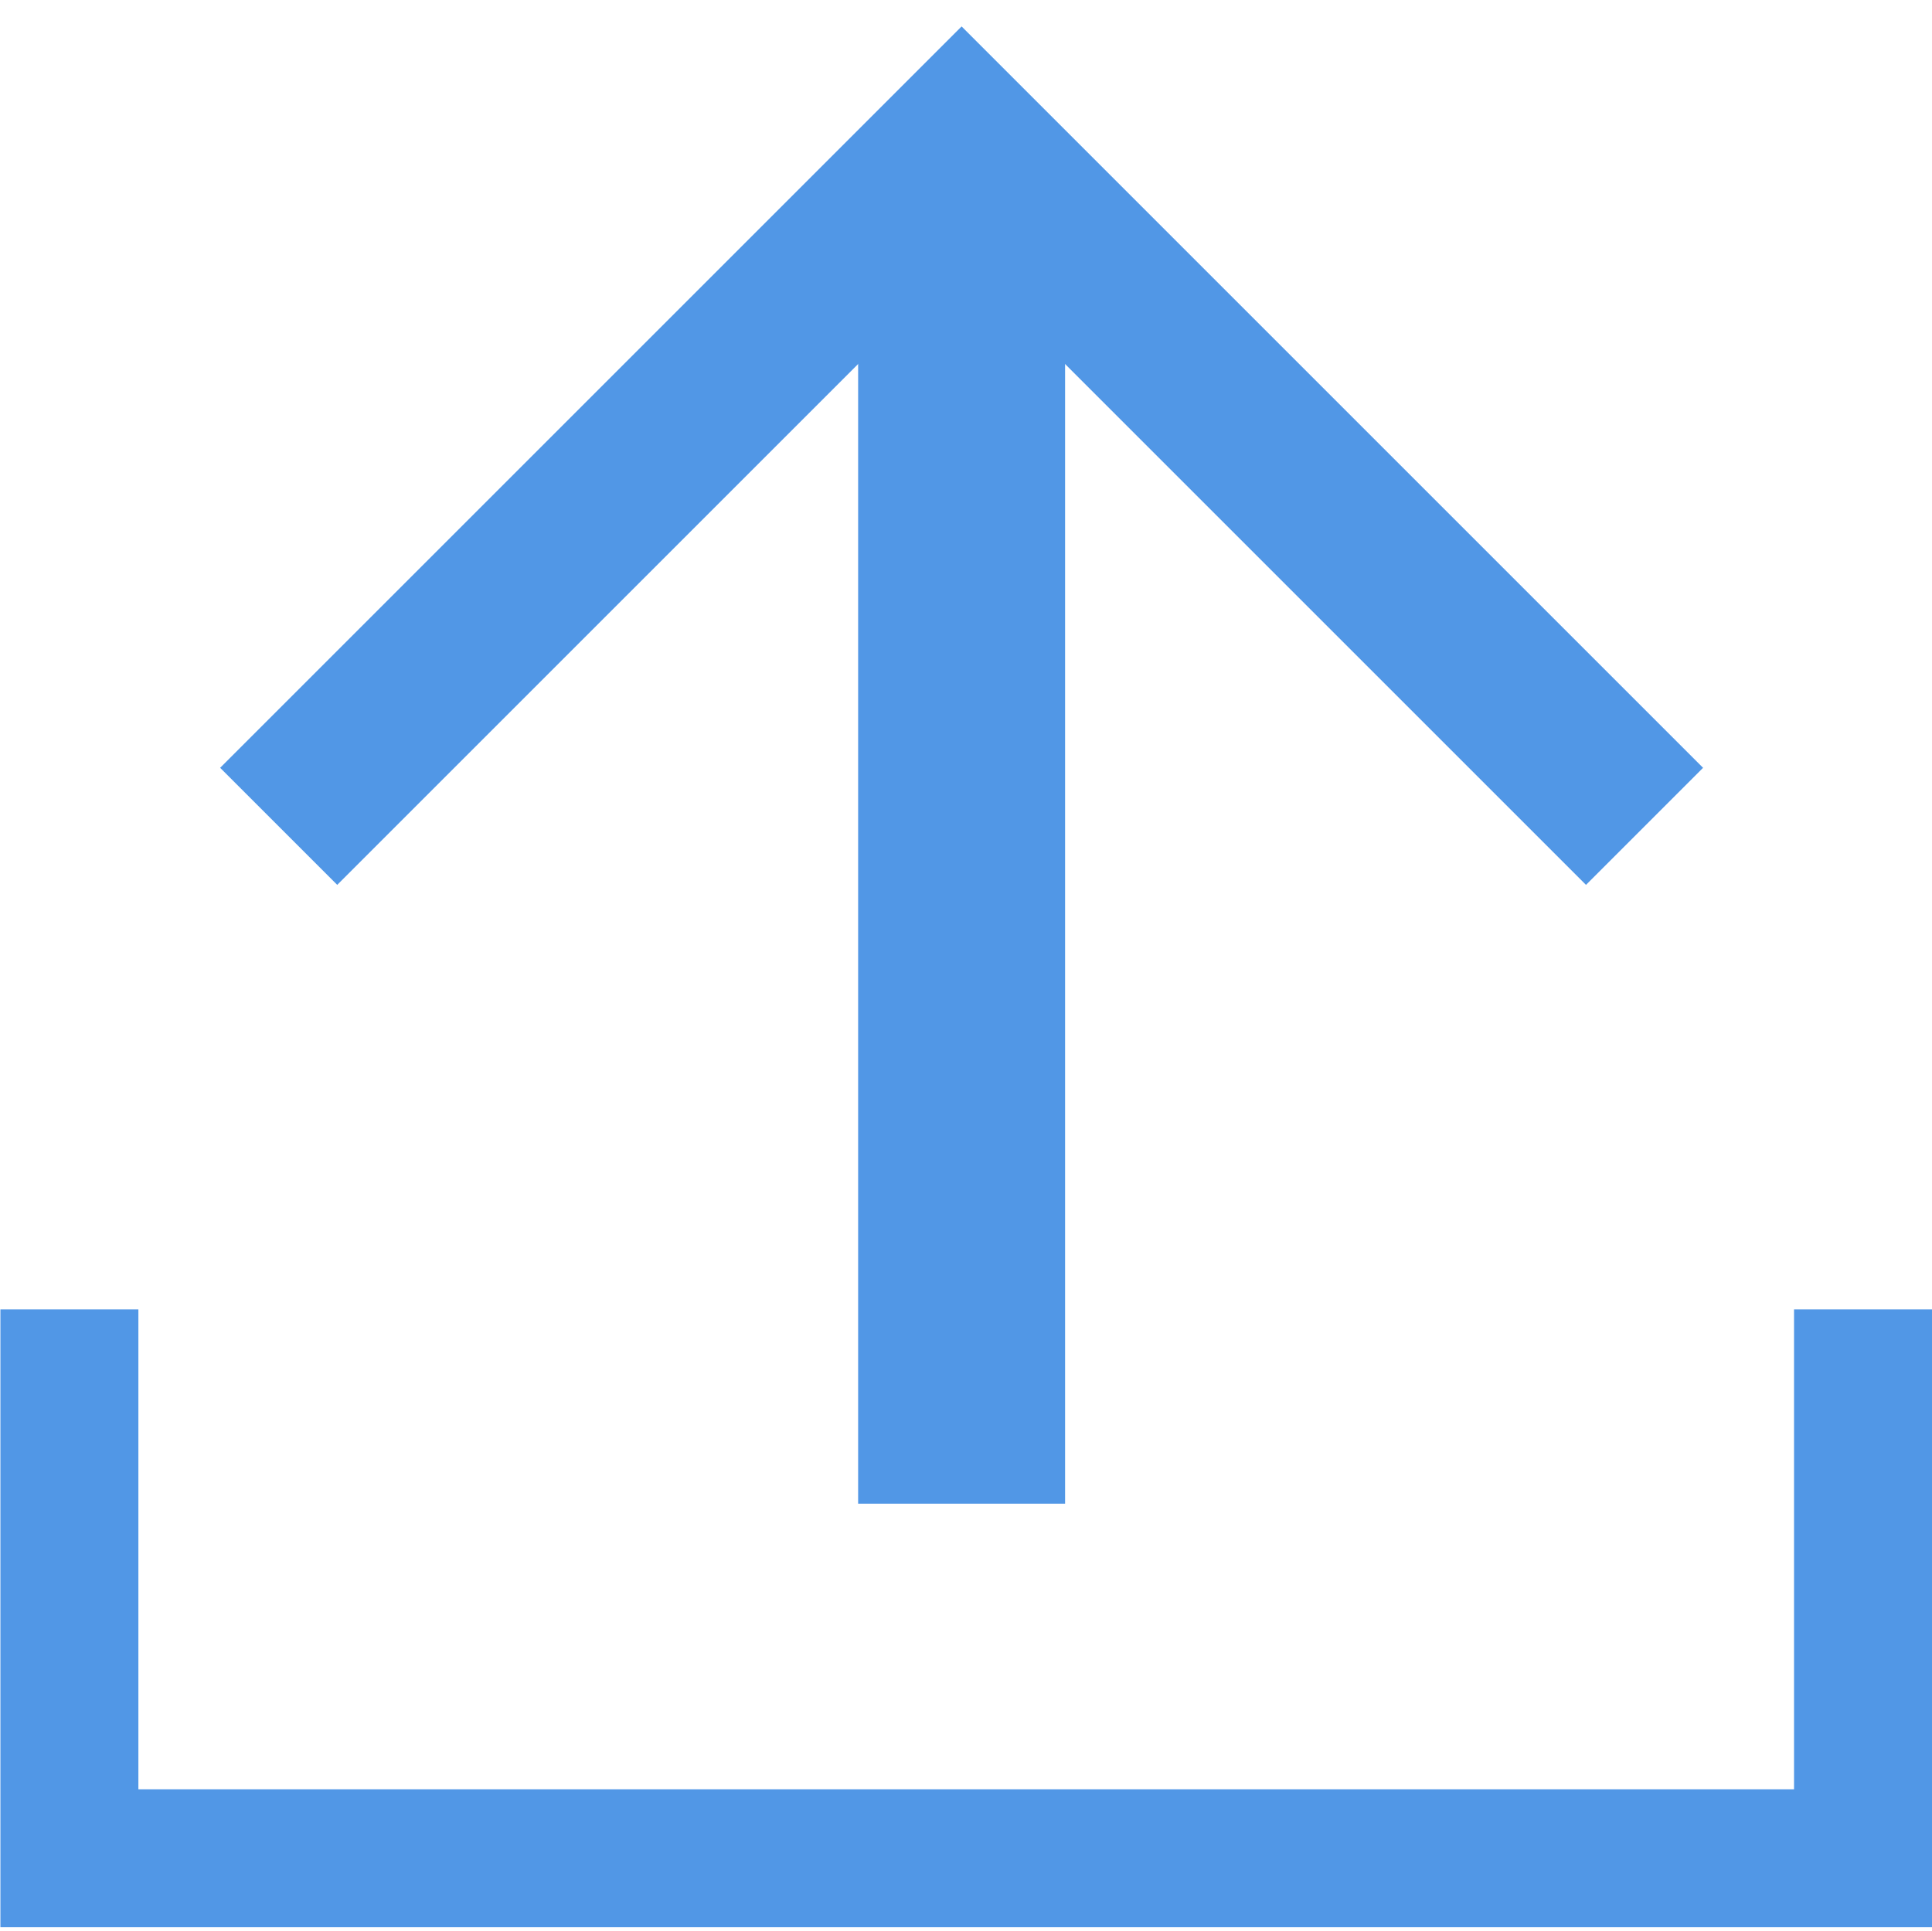 <svg xmlns="http://www.w3.org/2000/svg" width="14.003" height="14" viewBox="0 0 14.003 14">
    <g id="prefix__ic_export" transform="translate(-256 -74)" style="opacity:.75">
        <path id="prefix__bg" d="M0 0H14V14H0z" transform="translate(256 74)" style="fill:none"/>
        <g id="prefix__Group_223" data-name="Group 223" transform="rotate(-45 265.132 81.926)">
            <path id="prefix__Path_87" d="M7 0v7H0" data-name="Path 87" transform="rotate(-90 172 -89.472)" style="stroke-width:1.2px;stroke:#1774de;fill:none"/>
            <path id="prefix__Line_96" d="M7 0L0 7" data-name="Line 96" transform="translate(261.5 75.5)" style="stroke-width:1.5px;stroke:#1774de;fill:none"/>
        </g>
        <path id="prefix__Path_88" d="M0 0h3.979v13H0" data-name="Path 88" transform="rotate(90 93.006 176.497)" style="stroke:#1774de;fill:none"/>
    </g>
</svg>
